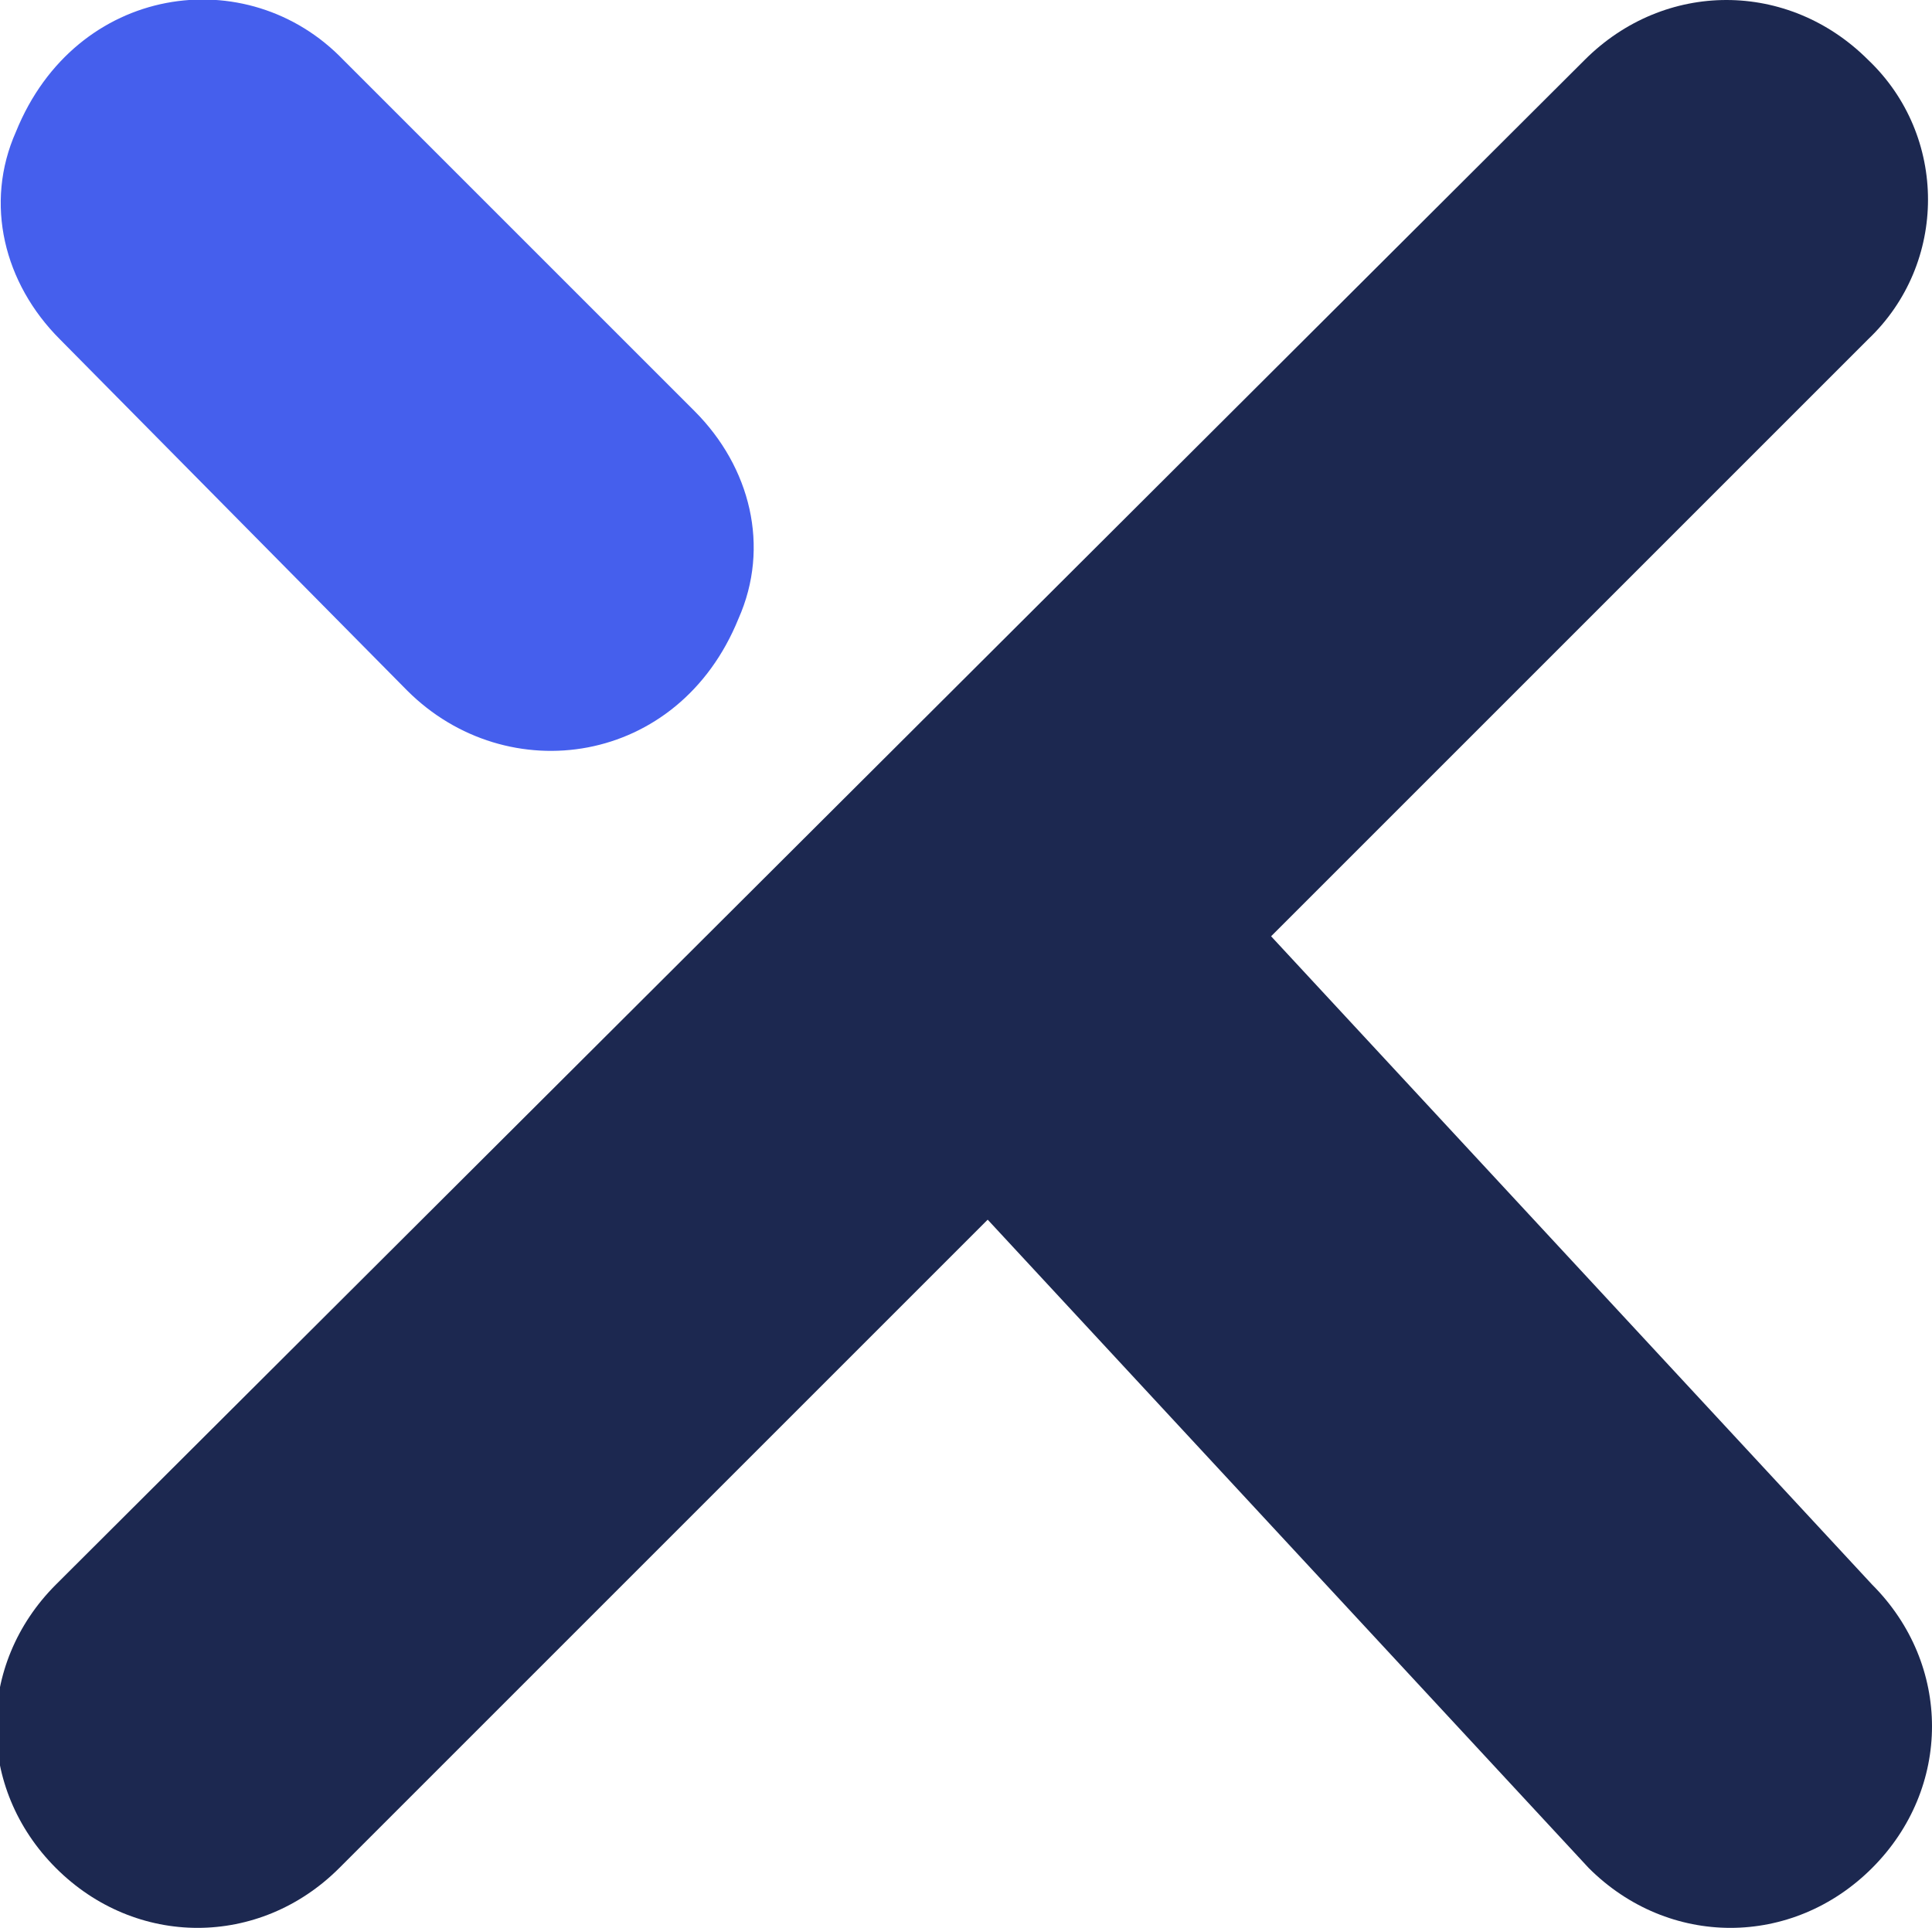 <?xml version="1.0" encoding="utf-8"?>
<!-- Generator: Adobe Illustrator 25.2.1, SVG Export Plug-In . SVG Version: 6.00 Build 0)  -->
<svg version="1.1" id="Слой_1" xmlns="http://www.w3.org/2000/svg" xmlns:xlink="http://www.w3.org/1999/xlink" x="0px" y="0px"
	 viewBox="0 0 48.4 48.3" style="enable-background:new 0 0 48.4 48.3;" xml:space="preserve">
<style type="text/css">
	.st0{fill:#455FED;}
	.st1{fill:#1C2850;}
</style>
<g>
	<g>
		<path class="st0" d="M8.6,1.5l8.8,8.8c1.4,1.4,1.9,3.4,1.1,5.2c-1.5,3.7-5.8,4.3-8.3,1.8L1.5,8.5C0.1,7.1-0.4,5.1,0.4,3.3
			C1.9-0.4,6.2-1,8.6,1.5z"/>
	</g>
</g>
<g>
	<g>
		<path class="st1" d="M46.8,8.5L8.5,46.8c-2,2-5.1,2-7.1,0s-2-5.1,0-7.1L39.7,1.5c2-2,5.1-2,7.1,0C48.8,3.4,48.8,6.6,46.8,8.5z"/>
	</g>
</g>
<g>
	<g>
		<path class="st1" d="M30.4,21.9l16.5,17.8c2,2,2,5.1,0,7.1s-5.1,2-7.1,0L23.3,29c-2-2-2-5.1,0-7.1S28.5,19.9,30.4,21.9z"/>
	</g>
</g>
</svg>
